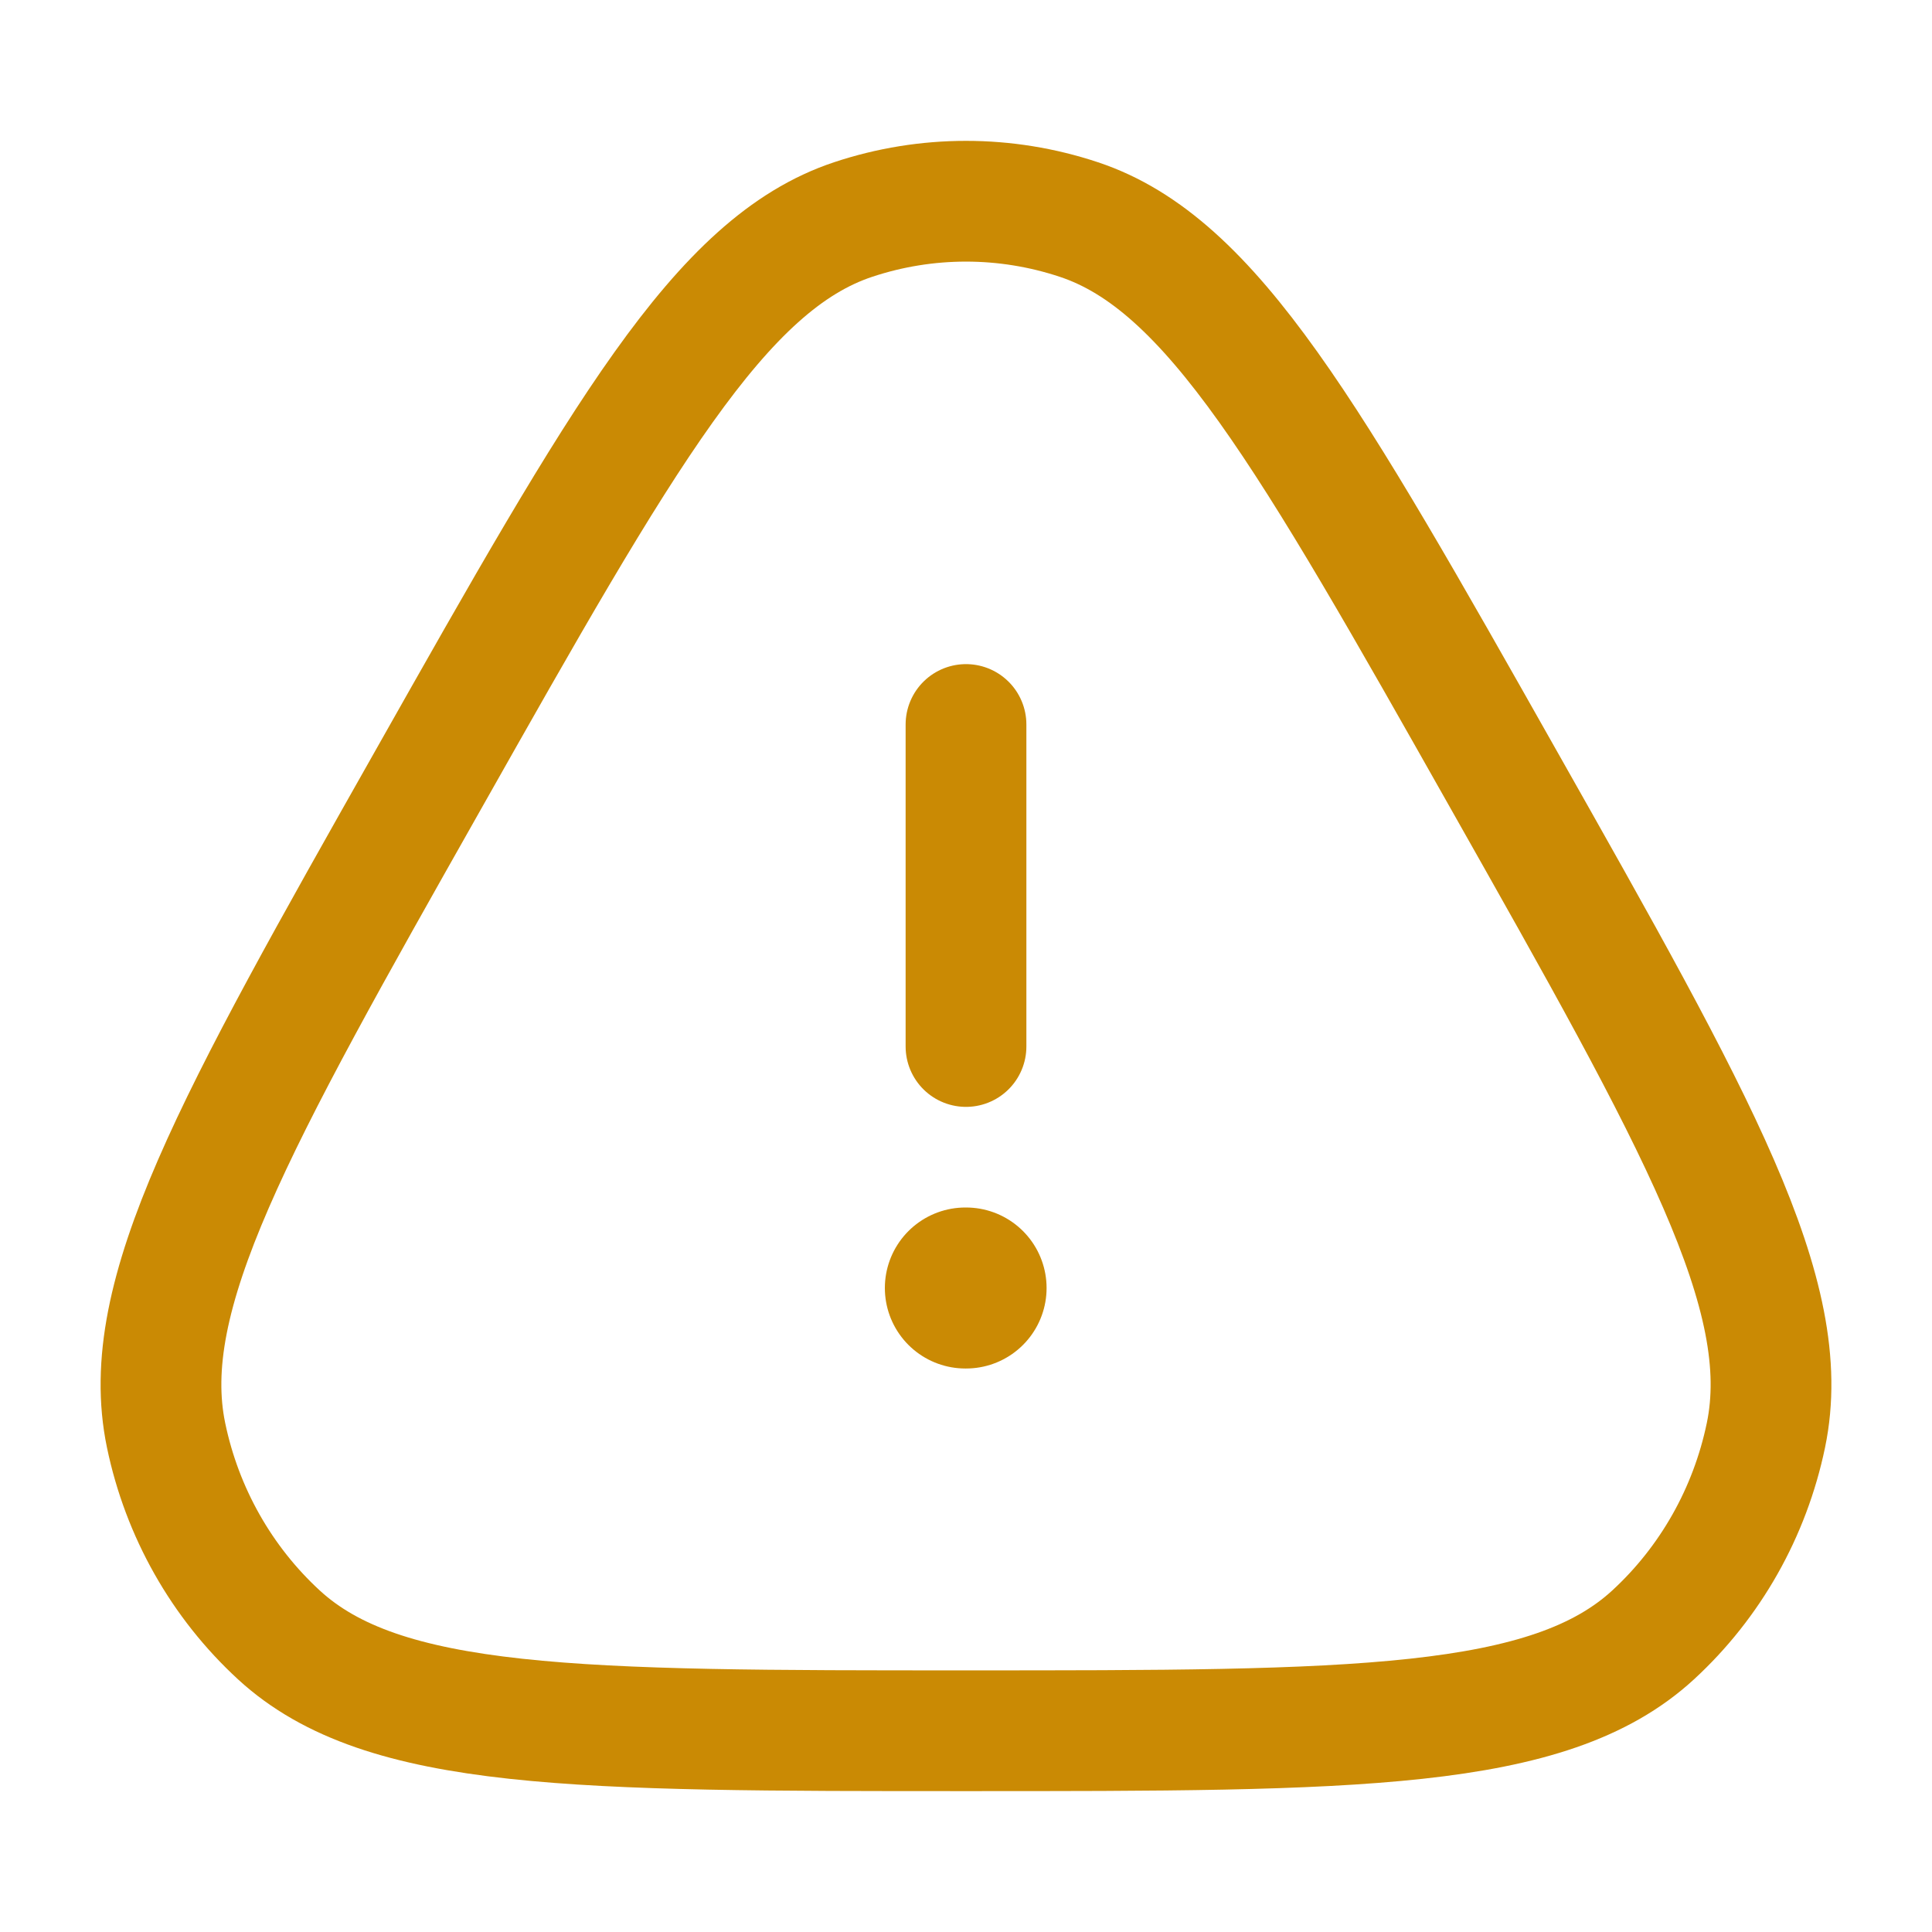 <svg width="24" height="24" viewBox="0 0 24 24" fill="none" xmlns="http://www.w3.org/2000/svg">
<path d="M5.322 9.683C7.735 5.412 8.942 3.277 10.598 2.727C11.509 2.424 12.491 2.424 13.402 2.727C15.058 3.277 16.265 5.412 18.678 9.683C21.092 13.954 22.299 16.089 21.937 17.829C21.738 18.787 21.247 19.655 20.535 20.31C19.241 21.5 16.827 21.5 12 21.5C7.173 21.5 4.759 21.5 3.465 20.31C2.753 19.655 2.262 18.787 2.063 17.829C1.701 16.089 2.908 13.954 5.322 9.683Z" stroke="#ca8a04" stroke-width="1.5"/>
<path d="M11.992 16H12.001" stroke="#ca8a04" stroke-width="2" stroke-linecap="round" stroke-linejoin="round"/>
<path d="M12 13L12 9" stroke="#ca8a04" stroke-width="1.5" stroke-linecap="round" stroke-linejoin="round"/>
</svg>
